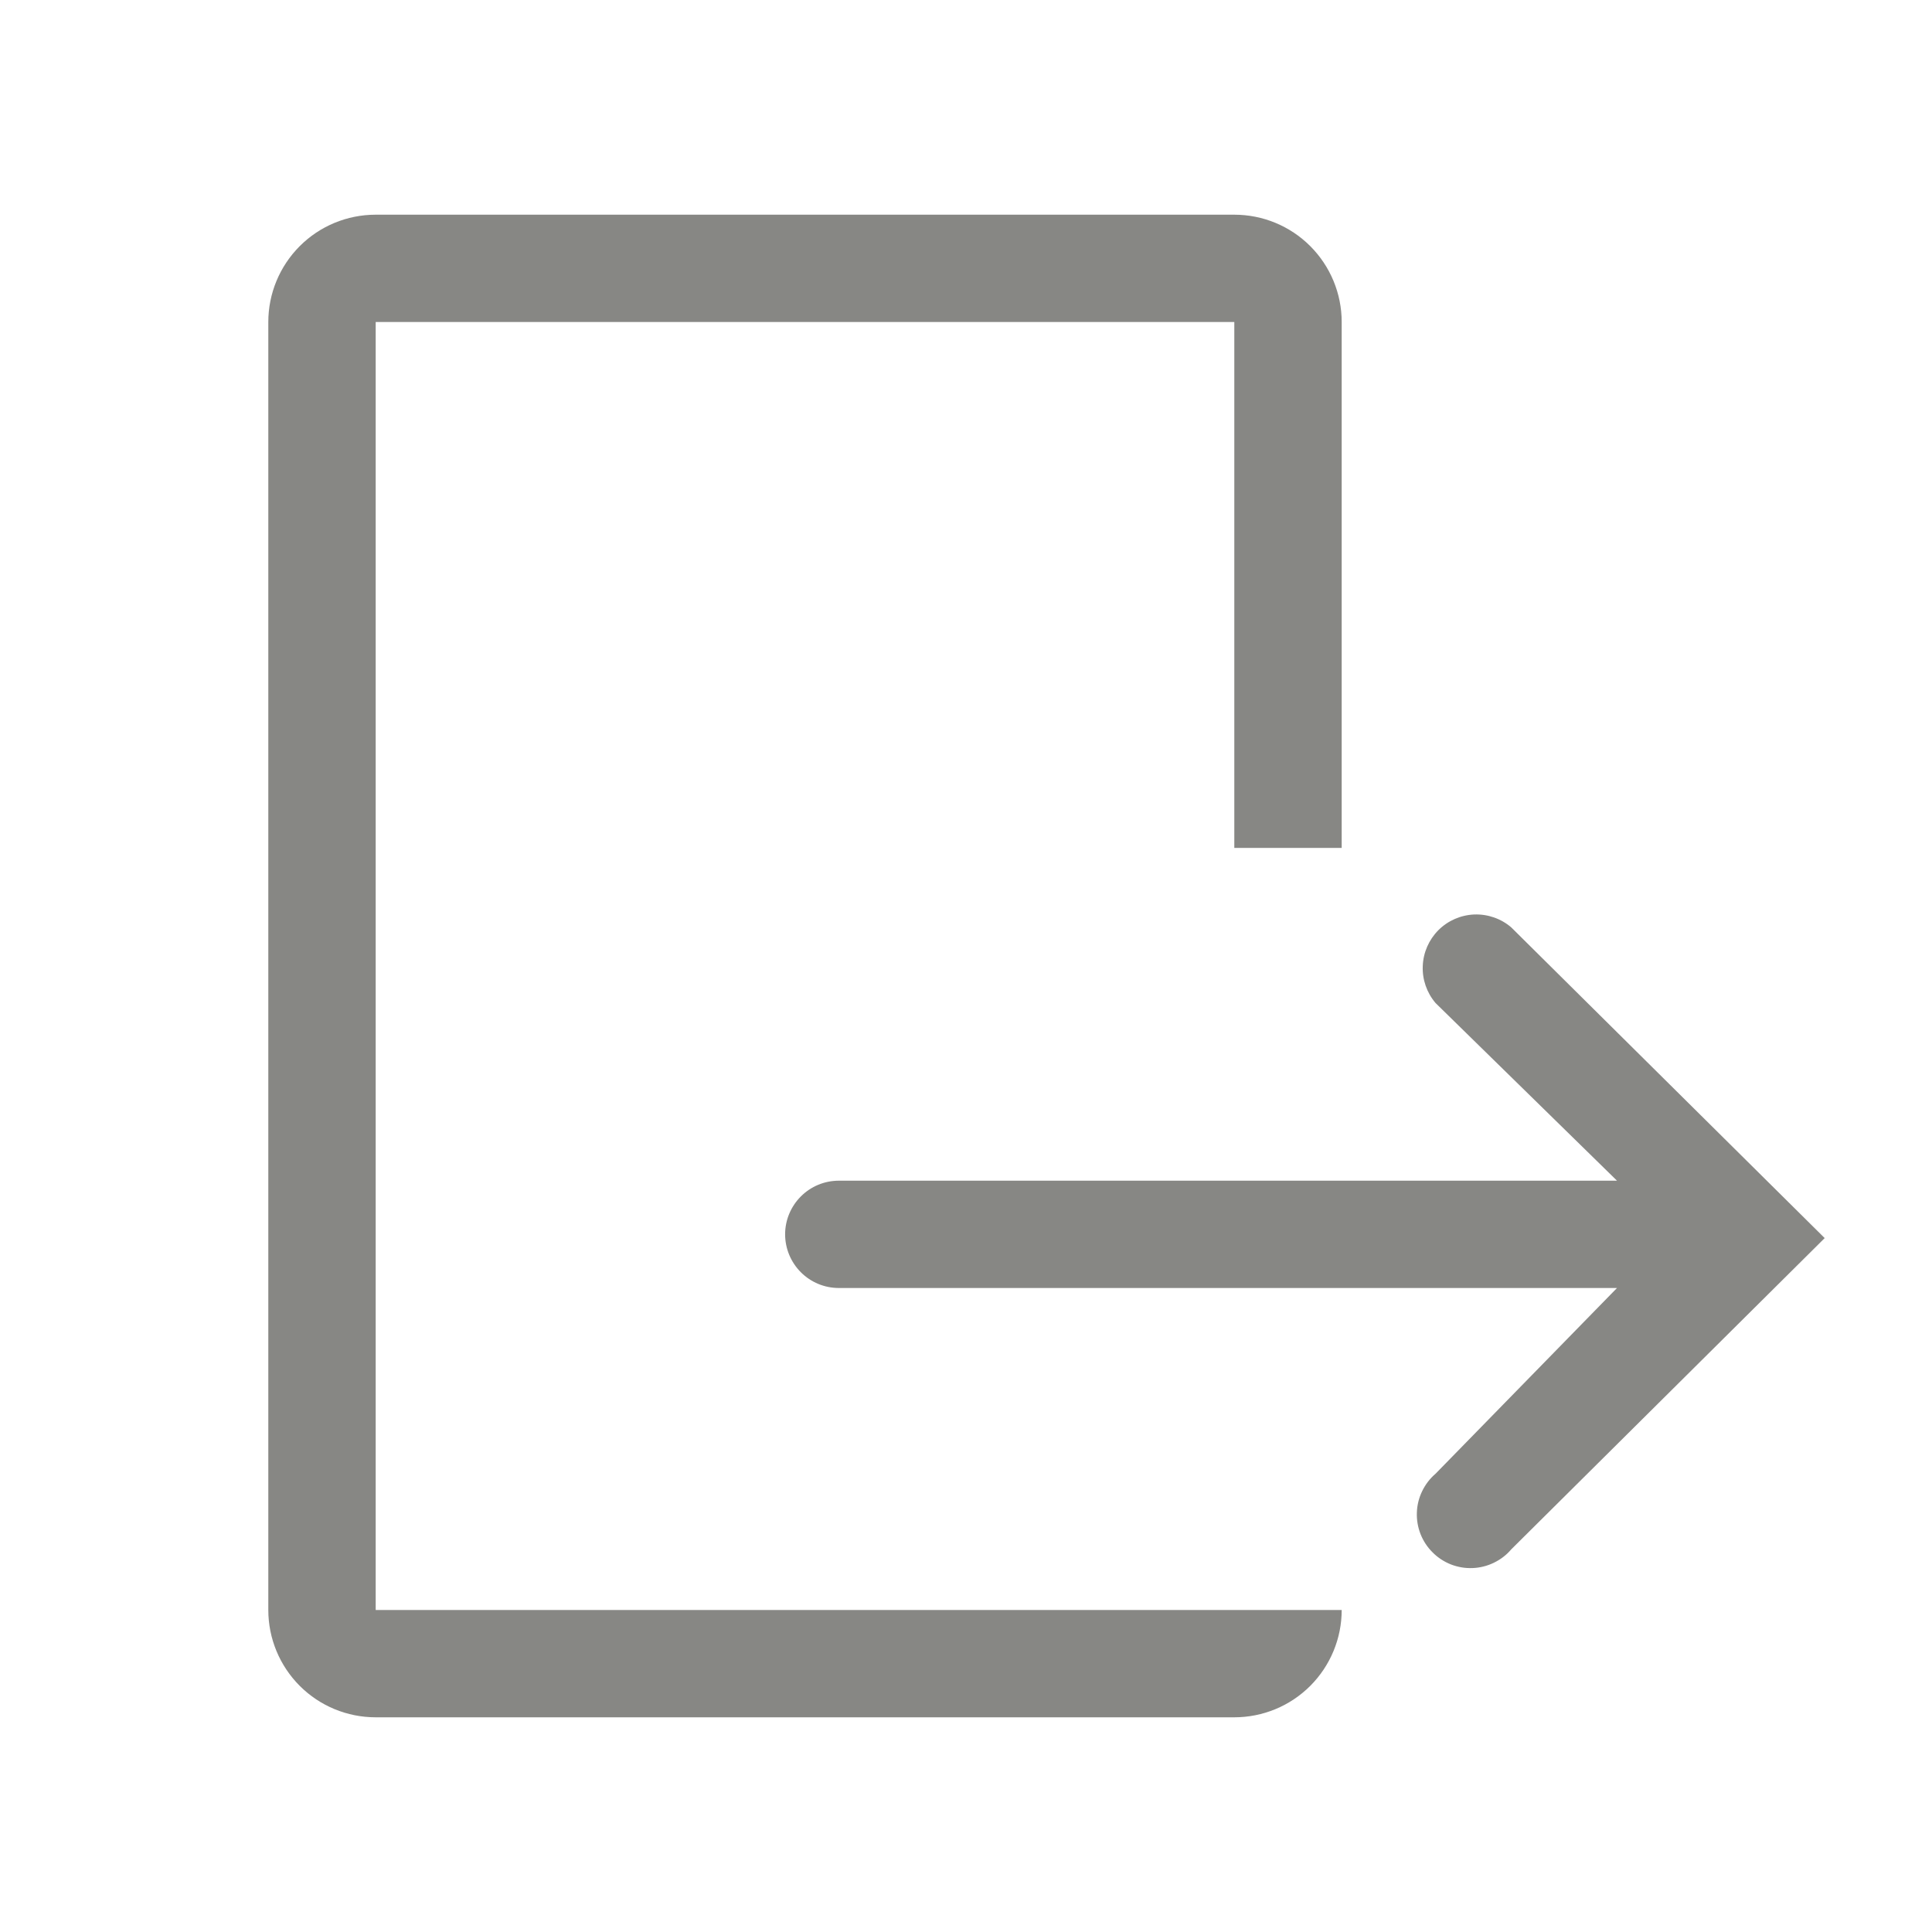 <svg width="24" height="24" viewBox="0 0 24 24" fill="none" xmlns="http://www.w3.org/2000/svg">
<path d="M4.667 4H15.333V10.533H16.667V4C16.667 3.646 16.526 3.307 16.276 3.057C16.026 2.807 15.687 2.667 15.333 2.667H4.667C4.313 2.667 3.974 2.807 3.724 3.057C3.474 3.307 3.333 3.646 3.333 4V20C3.333 20.354 3.474 20.693 3.724 20.943C3.974 21.193 4.313 21.333 4.667 21.333H15.333C15.687 21.333 16.026 21.193 16.276 20.943C16.526 20.693 16.667 20.354 16.667 20H4.667V4Z" fill="#878784"/>
<path d="M18.773 11.52C18.646 11.411 18.482 11.354 18.314 11.36C18.146 11.367 17.987 11.436 17.868 11.555C17.75 11.674 17.68 11.833 17.674 12.001C17.667 12.168 17.724 12.332 17.833 12.46L20.087 14.667H10.42C10.243 14.667 10.074 14.737 9.949 14.862C9.824 14.987 9.753 15.156 9.753 15.333C9.753 15.51 9.824 15.68 9.949 15.805C10.074 15.93 10.243 16 10.42 16H20.087L17.833 18.307C17.764 18.366 17.707 18.44 17.667 18.523C17.627 18.605 17.604 18.695 17.601 18.787C17.597 18.879 17.613 18.971 17.646 19.056C17.68 19.142 17.731 19.22 17.796 19.284C17.86 19.349 17.938 19.4 18.024 19.434C18.109 19.467 18.201 19.483 18.293 19.479C18.384 19.476 18.475 19.453 18.557 19.413C18.64 19.373 18.714 19.317 18.773 19.247L22.667 15.38L18.773 11.52Z" fill="#878784"/>
</svg>
